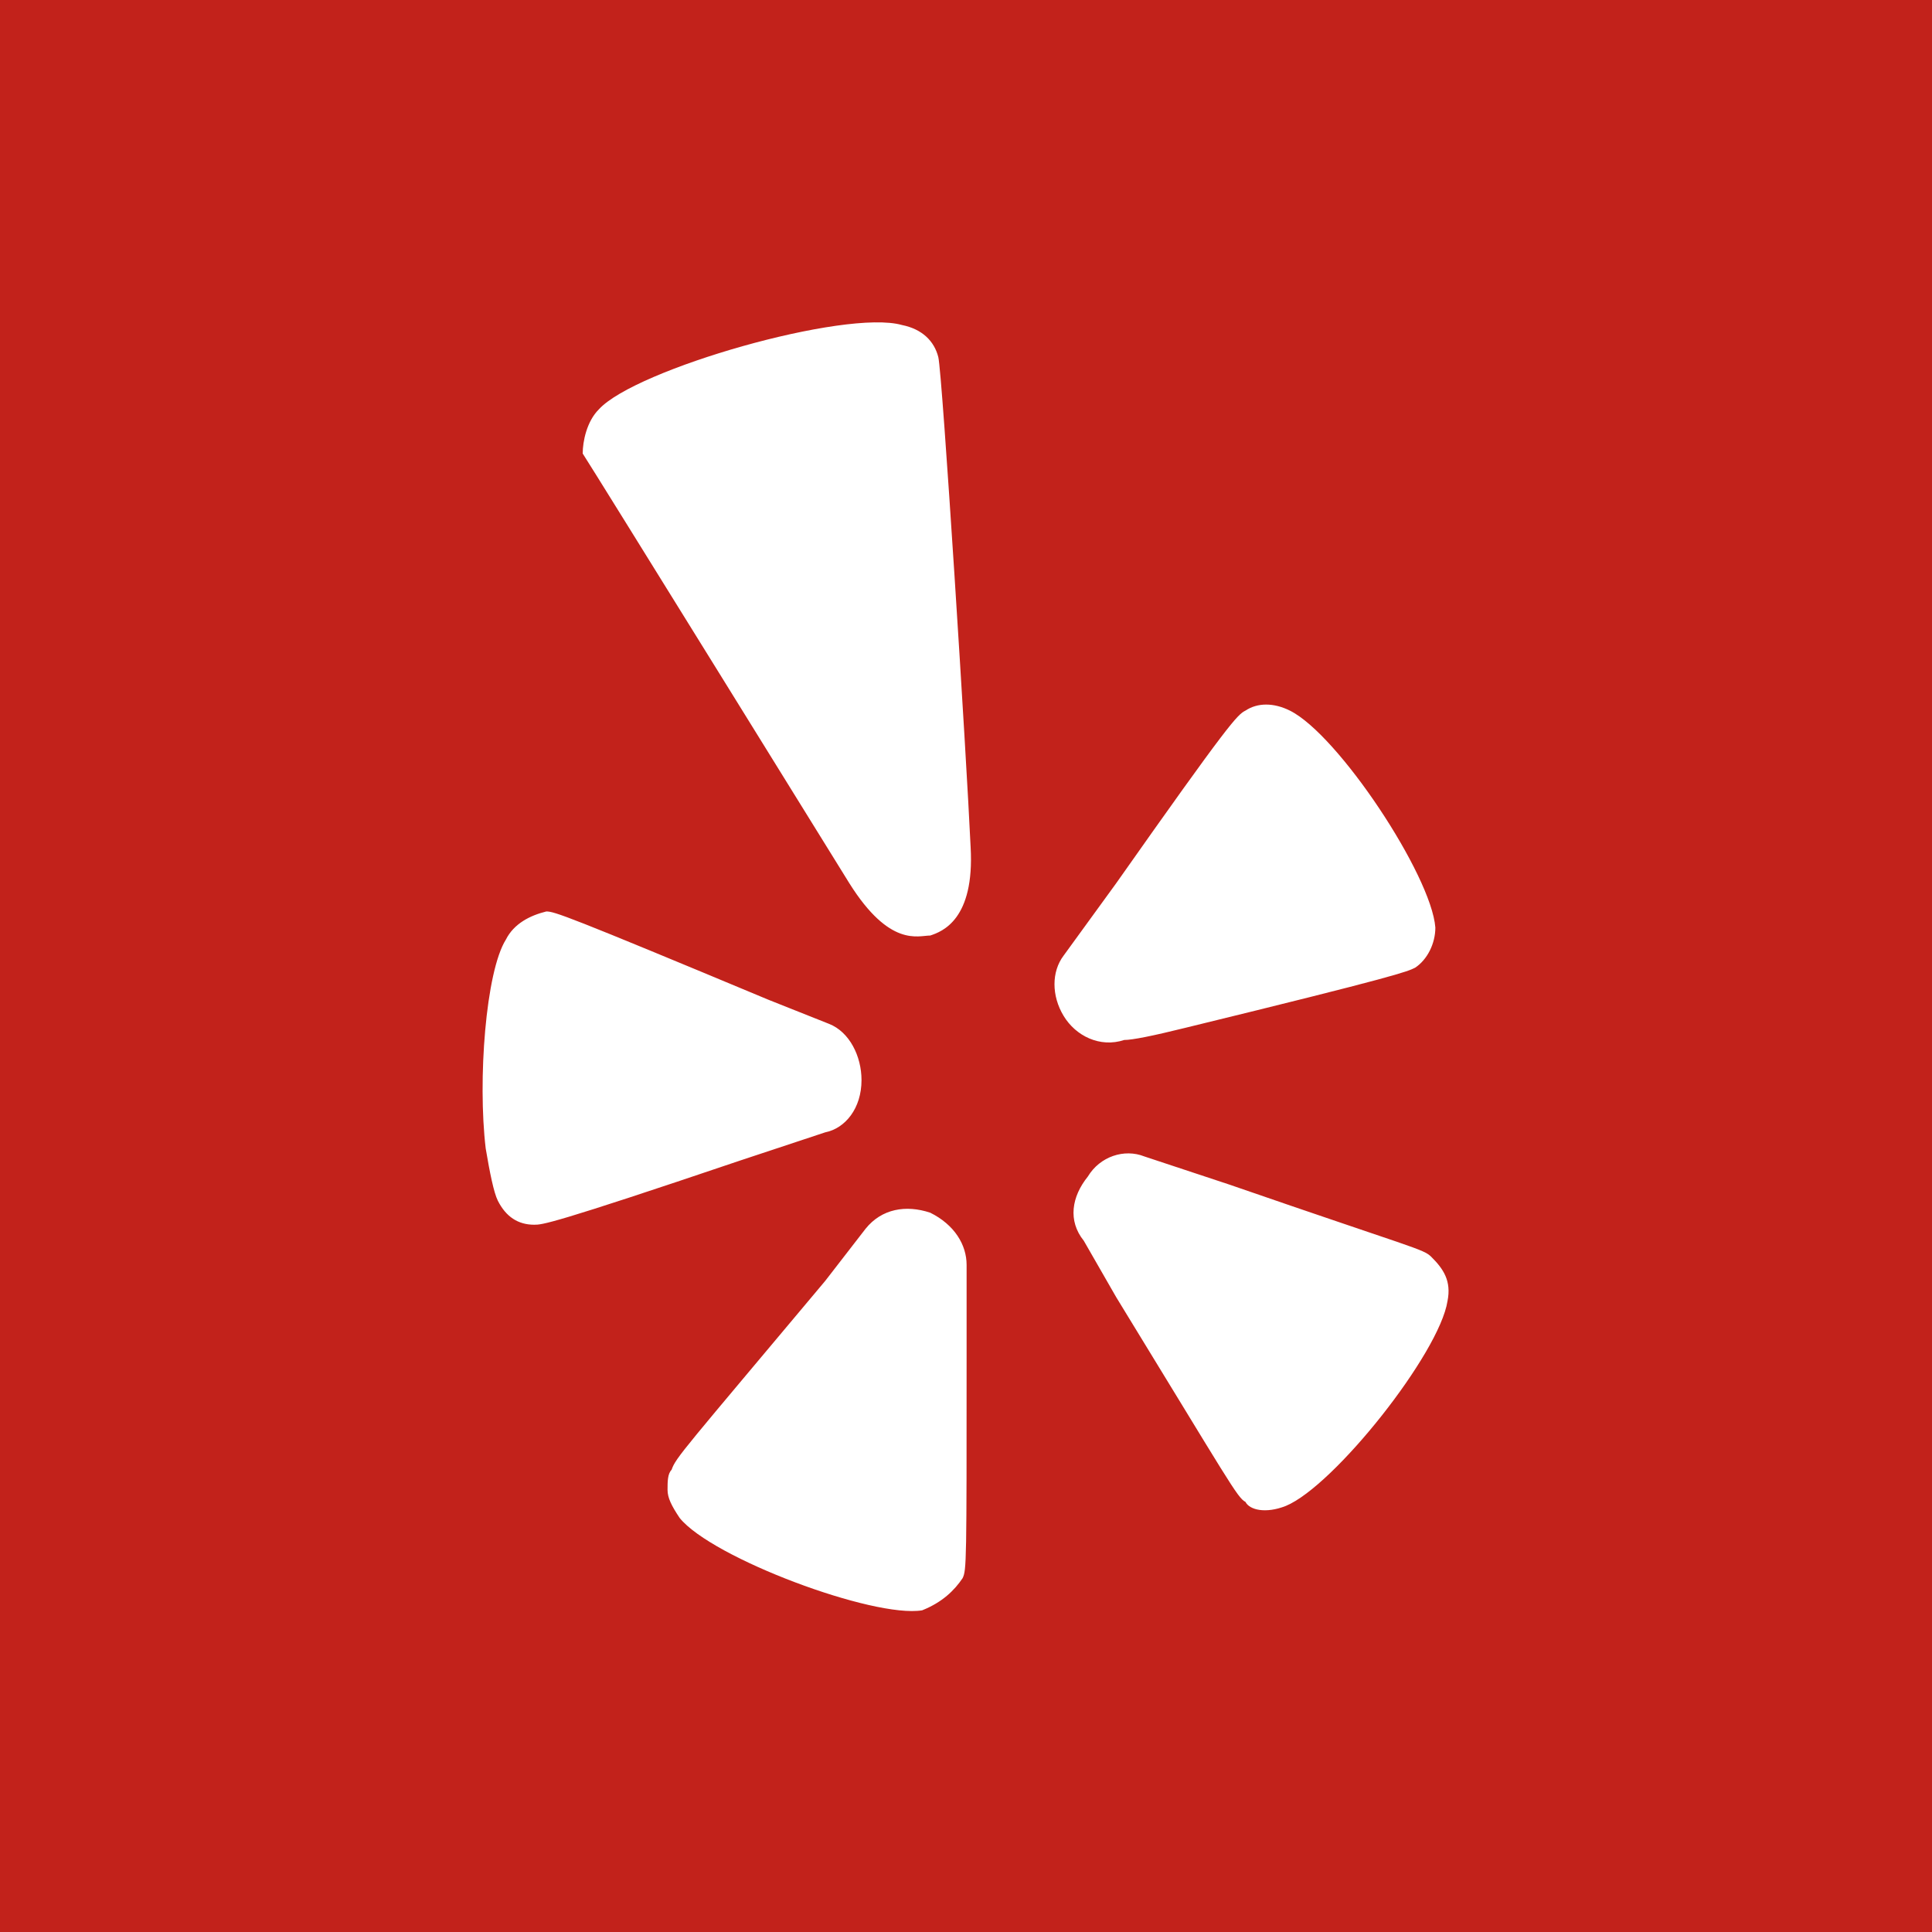 <svg xmlns="http://www.w3.org/2000/svg" xmlns:xlink="http://www.w3.org/1999/xlink" preserveAspectRatio="xMidYMid" width="48" height="48" viewBox="0 0 48 48">
  <defs>
    <style>
      .cls-1 {
        fill: #c2221b;
      }

      .cls-2 {
        fill: #fff;
        fill-rule: evenodd;
      }
    </style>
  </defs>
  <g>
    <rect width="48" height="48" class="cls-1"/>
    <path d="M35.963,32.324 C35.762,33.622 33.151,36.915 31.947,37.414 C31.445,37.613 31.043,37.514 30.943,37.314 C30.742,37.214 30.541,36.815 27.730,32.225 L26.927,30.827 C26.525,30.329 26.625,29.730 27.027,29.231 C27.328,28.732 27.931,28.532 28.433,28.732 L30.541,29.430 C35.159,31.027 35.360,31.027 35.561,31.227 C35.862,31.526 36.063,31.825 35.963,32.324 ZM35.159,24.042 C34.959,24.141 34.758,24.241 29.437,25.539 C28.633,25.738 28.131,25.838 27.931,25.838 C27.328,26.037 26.726,25.738 26.425,25.239 C26.123,24.740 26.123,24.141 26.425,23.742 L27.730,21.946 C30.541,17.954 30.742,17.755 30.943,17.655 C31.244,17.455 31.645,17.455 32.047,17.655 C33.252,18.254 35.561,21.746 35.661,23.044 C35.661,23.443 35.461,23.842 35.159,24.042 ZM23.111,23.243 C22.810,23.243 22.107,23.543 21.103,21.946 C21.103,21.946 14.678,11.568 14.477,11.268 C14.477,10.969 14.577,10.470 14.878,10.171 C15.782,9.173 21.003,7.676 22.409,8.075 C22.910,8.175 23.212,8.474 23.312,8.873 C23.412,9.272 24.015,18.852 24.115,21.048 C24.216,22.844 23.412,23.144 23.111,23.243 ZM20.601,25.439 C21.103,25.638 21.404,26.237 21.404,26.836 C21.404,27.534 21.003,28.033 20.501,28.133 L18.392,28.832 C13.674,30.428 13.473,30.428 13.272,30.428 C12.870,30.428 12.569,30.229 12.368,29.830 C12.268,29.630 12.168,29.131 12.067,28.532 C11.866,26.836 12.067,24.141 12.569,23.343 C12.770,22.944 13.172,22.744 13.573,22.645 C13.774,22.645 14.075,22.744 19.095,24.840 L20.601,25.439 ZM20.501,31.825 L21.505,30.528 C21.906,30.029 22.509,29.929 23.111,30.129 C23.714,30.428 24.015,30.927 24.015,31.426 C24.015,31.526 24.015,33.721 24.015,33.721 C24.015,38.811 24.015,39.010 23.915,39.210 C23.714,39.509 23.412,39.809 22.910,40.008 C21.706,40.208 17.690,38.711 16.886,37.713 C16.686,37.414 16.585,37.214 16.585,37.015 C16.585,36.815 16.585,36.615 16.686,36.516 C16.786,36.216 16.987,36.017 20.501,31.825 Z" class="cls-2"/>
  </g>
</svg>
